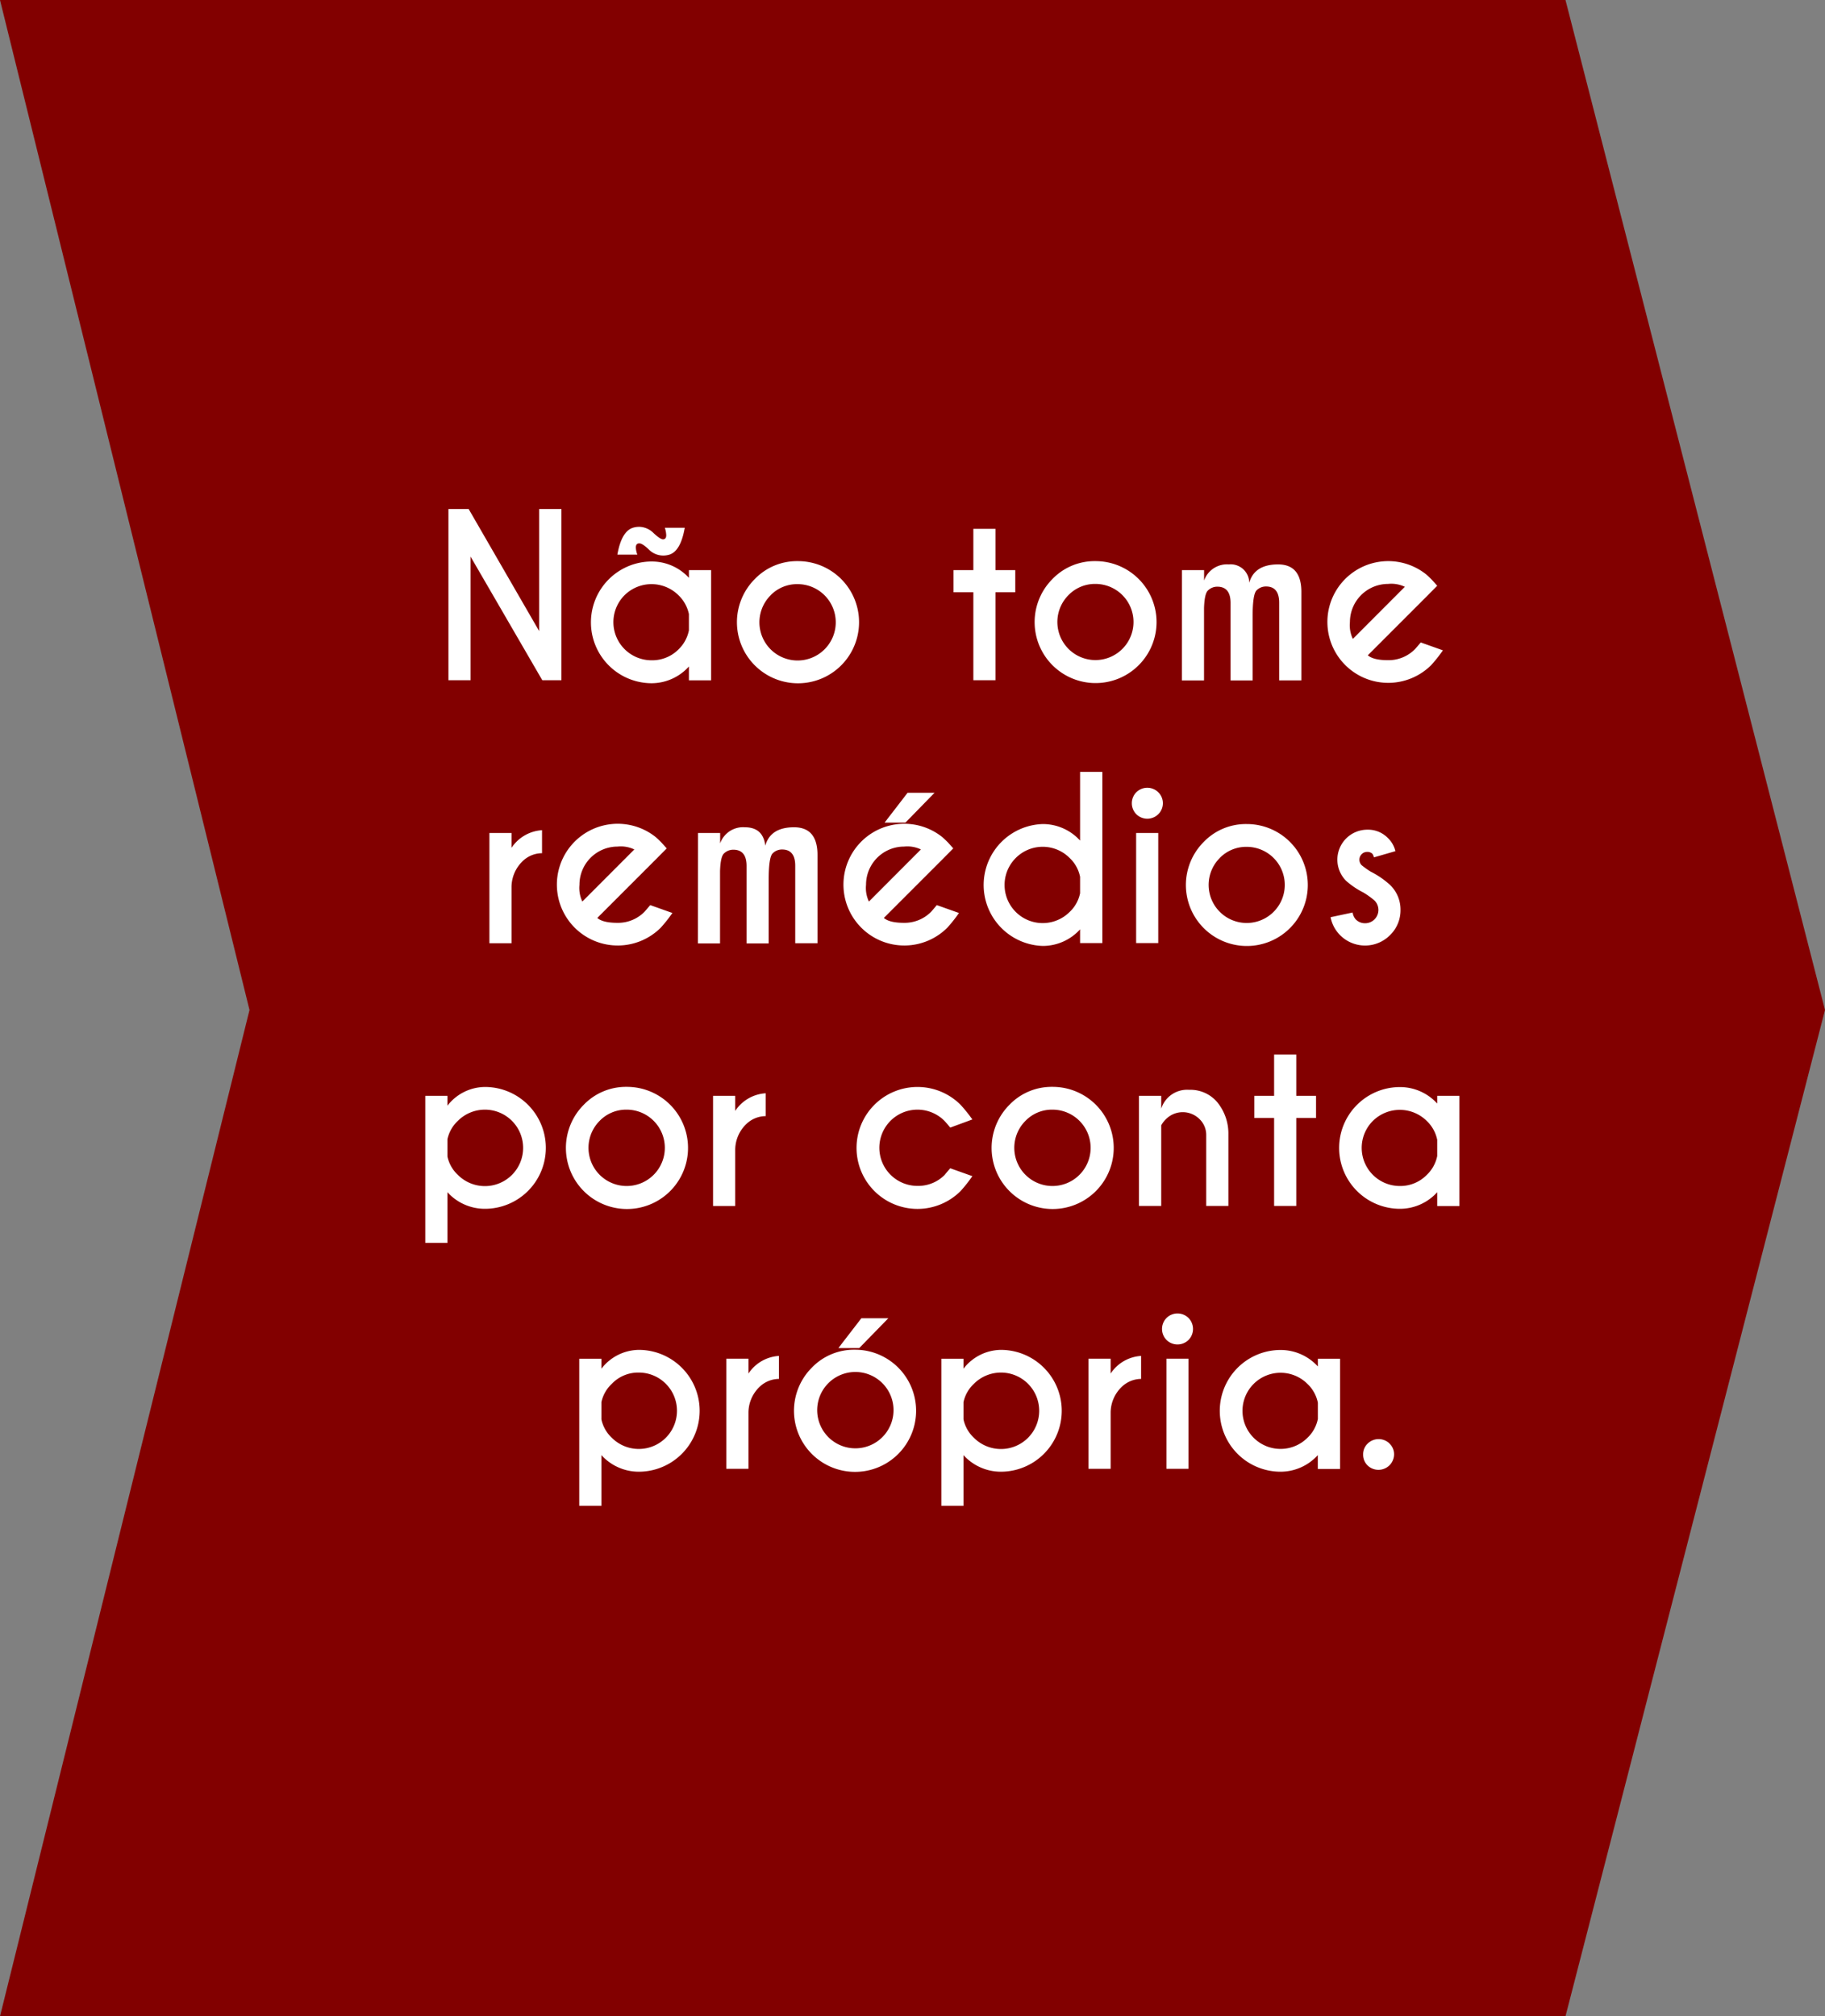 <svg xmlns="http://www.w3.org/2000/svg" viewBox="0 0 350 386.6"><rect x="0" y="0" width="350" height="386.6" fill="#808080" stroke="none"/><defs><style>.cls-1{fill:#820000;}.cls-2{fill:#fff;}</style></defs><g id="Layer_2" data-name="Layer 2"><g id="layout"><polygon id="_2" data-name="2" class="cls-1" points="0 386.6 300.23 386.6 350 193.65 300.23 0 0 0 47.85 193.65 0 386.6"/><path class="cls-2" d="M86,97.6h3.88L103.4,121V97.6h4.27v32.82H104L90.24,106.71v23.71H86Z"/><path class="cls-2" d="M132.12,110.79v-1.48h4.26v21.13h-4.26v-2.65A9.66,9.66,0,0,1,125,131a11.67,11.67,0,1,1,0-23.34A9.67,9.67,0,0,1,132.12,110.79Zm0,10.07v-3.12a7,7,0,0,0-2-3.61,7.35,7.35,0,0,0-10.35,0A7.31,7.31,0,0,0,125,126.6a7.1,7.1,0,0,0,5.17-2.13A6.94,6.94,0,0,0,132.12,120.86Zm-6.77-18.64c.85.79,1.45,1.19,1.8,1.19v0c.41,0,.62-.27.62-.8a5.13,5.13,0,0,0-.27-1.42h3.82q-.78,4.52-3,5.17a4.09,4.09,0,0,1-1.15.16,3.91,3.91,0,0,1-2.74-1.16c-.81-.78-1.41-1.17-1.79-1.17h-.08c-.41,0-.62.29-.62.8a4.49,4.49,0,0,0,.29,1.35h-3.83q.8-4.52,3.05-5.17a4.14,4.14,0,0,1,1.15-.16A4,4,0,0,1,125.35,102.22Z"/><path class="cls-2" d="M153,107.59a11.71,11.71,0,1,1-8.24,3.43A11.22,11.22,0,0,1,153,107.59Zm-5.18,6.52A7.32,7.32,0,1,0,153,112,7.07,7.07,0,0,0,147.81,114.11Z"/><path class="cls-2" d="M186.67,109.31V101.4h4.24v7.91h3.8v4.25h-3.8v16.86h-4.24V113.56h-3.8v-4.25Z"/><path class="cls-2" d="M210.09,107.59a11.69,11.69,0,1,1-8.25,3.43A11.21,11.21,0,0,1,210.09,107.59Zm-5.18,6.52a7.3,7.3,0,1,0,5.18-2.15A7.08,7.08,0,0,0,204.91,114.11Z"/><path class="cls-2" d="M226.68,109.31h4.24v2a4.65,4.65,0,0,1,4.74-3.09,3.56,3.56,0,0,1,3.92,3.52q1-3.52,5.53-3.52t4.47,5.43v16.8h-4.26V115.57q0-3.12-2.52-3.12a2.52,2.52,0,0,0-1.81.74c-.5.49-.76,2.15-.76,5v12.27H236l0-14.85c0-2.08-.85-3.12-2.54-3.12a2.52,2.52,0,0,0-1.81.74c-.44.42-.68,1.54-.74,3.36v13.87h-4.24Z"/><path class="cls-2" d="M262.32,125.64c.71.63,2,.94,3.88.94a7.09,7.09,0,0,0,5.18-2.13c.18-.19.54-.62,1.09-1.27l4.25,1.51a25.75,25.75,0,0,1-2.26,2.85,11.67,11.67,0,1,1-1-17.45c.34.29.67.6,1,.93q.21.2,1.17,1.29l-2.13,2.15Zm7.1-13.13a6,6,0,0,0-3.22-.55,7.32,7.32,0,0,0-7.31,7.32,6.05,6.05,0,0,0,.56,3.22Z"/><path class="cls-2" d="M98.1,162.56a7.57,7.57,0,0,1,5.85-3.38v4.41a5.37,5.37,0,0,0-3.69,1.5A6.94,6.94,0,0,0,98.1,170v10.85H93.86V159.71H98.1Z"/><path class="cls-2" d="M114.55,176c.71.63,2,.94,3.88.94a7.09,7.09,0,0,0,5.18-2.13c.18-.19.54-.62,1.09-1.27l4.25,1.51a25.75,25.75,0,0,1-2.26,2.85,11.67,11.67,0,1,1-1-17.45c.34.29.67.6,1,.93q.21.2,1.17,1.29l-2.13,2.15Zm7.1-13.13a6,6,0,0,0-3.22-.55,7.31,7.31,0,0,0-7.3,7.32,6.08,6.08,0,0,0,.55,3.22Z"/><path class="cls-2" d="M133.87,159.71h4.24v2a4.65,4.65,0,0,1,4.74-3.09c2.33,0,3.63,1.17,3.92,3.52q1-3.53,5.53-3.52t4.48,5.43v16.8h-4.27V166q0-3.12-2.52-3.12a2.52,2.52,0,0,0-1.81.74c-.5.49-.76,2.15-.76,5v12.27h-4.24l0-14.85c0-2.08-.85-3.12-2.54-3.12a2.52,2.52,0,0,0-1.81.74c-.44.42-.68,1.54-.74,3.36v13.87h-4.24Z"/><path class="cls-2" d="M169.51,176c.71.63,2,.94,3.88.94a7.13,7.13,0,0,0,5.19-2.13c.17-.19.54-.62,1.08-1.27l4.25,1.51a25.75,25.75,0,0,1-2.26,2.85,11.67,11.67,0,1,1-1-17.45c.34.29.67.6,1,.93q.21.2,1.17,1.29l-2.13,2.15Zm7.1-13.13a6,6,0,0,0-3.22-.55,7.31,7.31,0,0,0-7.3,7.32,6.08,6.08,0,0,0,.55,3.22ZM174.06,152h5.17l-5.58,5.72h-4Z"/><path class="cls-2" d="M207.14,161.17V148h4.27v32.82h-4.27v-2.63a9.65,9.65,0,0,1-7.15,3.18A11.69,11.69,0,0,1,200,158,9.65,9.65,0,0,1,207.14,161.17Zm0,10.09v-3.14a6.8,6.8,0,0,0-2-3.61,7.29,7.29,0,0,0-10.34,0,7.31,7.31,0,0,0,10.34,10.34A6.79,6.79,0,0,0,207.14,171.26Z"/><path class="cls-2" d="M222.13,151.9a2.95,2.95,0,0,1,0,4.22,3,3,0,0,1-4.2,0,3,3,0,0,1,0-4.22,3,3,0,0,1,4.2,0Zm0,7.81v21.11h-4.24V159.71Z"/><path class="cls-2" d="M239.09,158a11.69,11.69,0,1,1-8.24,3.43A11.22,11.22,0,0,1,239.09,158Zm-5.17,6.52a7.3,7.3,0,1,0,5.17-2.15A7.08,7.08,0,0,0,233.92,164.51Z"/><path class="cls-2" d="M260,176.28a2.48,2.48,0,0,0,1.81.74,2.55,2.55,0,0,0,1.8-4.35,14.89,14.89,0,0,0-2.19-1.57,15.23,15.23,0,0,1-3.27-2.22,5.75,5.75,0,0,1,4.07-9.8,5.31,5.31,0,0,1,3.95,1.6,5.06,5.06,0,0,1,1.44,2.52l-4.12,1.19a1.94,1.94,0,0,0-.29-.68,1.35,1.35,0,0,0-1-.37,1.46,1.46,0,0,0-1.06.44,1.5,1.5,0,0,0,0,2.11,16,16,0,0,0,1.76,1.25,16.4,16.4,0,0,1,3.69,2.54,6.54,6.54,0,0,1,2,4.78,6.62,6.62,0,0,1-2,4.83,6.75,6.75,0,0,1-9.6,0,6.68,6.68,0,0,1-1.81-3.43l4.23-.9A2.54,2.54,0,0,0,260,176.28Z"/><path class="cls-2" d="M85.81,228.59v9.72H81.56v-28.2h4.25V212A9.18,9.18,0,0,1,93,208.41a11.68,11.68,0,0,1,0,23.36A9.67,9.67,0,0,1,85.81,228.59Zm0-10.15v3.3a6.76,6.76,0,0,0,2,3.53,7.33,7.33,0,1,0,0-10.36A6.76,6.76,0,0,0,85.81,218.44Z"/><path class="cls-2" d="M120.2,208.39a11.71,11.71,0,1,1-8.24,3.43A11.22,11.22,0,0,1,120.2,208.39ZM115,214.91a7.32,7.32,0,1,0,5.18-2.15A7.07,7.07,0,0,0,115,214.91Z"/><path class="cls-2" d="M141,213a7.54,7.54,0,0,1,5.84-3.38V214a5.41,5.41,0,0,0-3.69,1.5,6.89,6.89,0,0,0-2.15,4.88v10.85h-4.25V210.11H141Z"/><path class="cls-2" d="M182.24,224l4.24,1.51a27.37,27.37,0,0,1-2.25,2.85,11.69,11.69,0,1,1,0-16.52,29.84,29.84,0,0,1,2.25,2.8l-4.24,1.56q-.83-1-1.11-1.29A7.31,7.31,0,1,0,176,227.38a7.13,7.13,0,0,0,5.19-2.13C181.33,225.06,181.69,224.63,182.24,224Z"/><path class="cls-2" d="M201.84,208.39a11.71,11.71,0,1,1-8.24,3.43A11.22,11.22,0,0,1,201.84,208.39Zm-5.18,6.52a7.32,7.32,0,1,0,5.18-2.15A7.07,7.07,0,0,0,196.66,214.91Z"/><path class="cls-2" d="M222.7,215.77v15.45h-4.27V210.11h4.27v2.46a5.2,5.2,0,0,1,5.35-3.61,6.71,6.71,0,0,1,5.45,2.44,9.49,9.49,0,0,1,2.08,6.1v13.72h-4.25V217.66a4.21,4.21,0,0,0-1.33-3.13,4.55,4.55,0,0,0-6.34,0A4.91,4.91,0,0,0,222.7,215.77Z"/><path class="cls-2" d="M244.35,210.11V202.2h4.25v7.91h3.79v4.25H248.6v16.86h-4.25V214.36h-3.79v-4.25Z"/><path class="cls-2" d="M275.63,211.59v-1.48h4.26v21.13h-4.26v-2.65a9.64,9.64,0,0,1-7.14,3.18,11.67,11.67,0,0,1,0-23.34A9.66,9.66,0,0,1,275.63,211.59Zm0,10.07v-3.12a6.9,6.9,0,0,0-2-3.61,7.35,7.35,0,0,0-10.35,0,7.31,7.31,0,0,0,5.18,12.47,7.1,7.1,0,0,0,5.17-2.13A6.87,6.87,0,0,0,275.63,221.66Z"/><path class="cls-2" d="M115.34,279v9.72h-4.25v-28.2h4.25v1.91a9.18,9.18,0,0,1,7.16-3.61,11.68,11.68,0,0,1,0,23.36A9.67,9.67,0,0,1,115.34,279Zm0-10.15v3.3a6.76,6.76,0,0,0,2,3.53,7.32,7.32,0,0,0,12.49-5.19,7.32,7.32,0,0,0-7.32-7.32,7,7,0,0,0-5.17,2.15A6.76,6.76,0,0,0,115.34,268.84Z"/><path class="cls-2" d="M143.54,263.36a7.54,7.54,0,0,1,5.84-3.38v4.41a5.41,5.41,0,0,0-3.69,1.5,6.89,6.89,0,0,0-2.15,4.88v10.85h-4.25V260.51h4.25Z"/><path class="cls-2" d="M163.94,258.79a11.71,11.71,0,1,1-8.24,3.43A11.22,11.22,0,0,1,163.94,258.79Zm-5.18,6.52a7.32,7.32,0,0,0,10.36,10.34,7.32,7.32,0,1,0-10.36-10.34Zm6.43-12.55h5.17l-5.58,5.72h-4Z"/><path class="cls-2" d="M184.78,279v9.72h-4.25v-28.2h4.25v1.91a9.18,9.18,0,0,1,7.16-3.61,11.68,11.68,0,0,1,0,23.36A9.67,9.67,0,0,1,184.78,279Zm0-10.15v3.3a6.76,6.76,0,0,0,2,3.53,7.33,7.33,0,1,0,0-10.36A6.76,6.76,0,0,0,184.78,268.84Z"/><path class="cls-2" d="M213,263.36a7.54,7.54,0,0,1,5.84-3.38v4.41a5.41,5.41,0,0,0-3.69,1.5,6.89,6.89,0,0,0-2.15,4.88v10.85h-4.25V260.51H213Z"/><path class="cls-2" d="M227.93,252.7a3,3,0,0,1,0,4.22,3,3,0,0,1-4.21,0,3,3,0,0,1,0-4.22,3,3,0,0,1,4.21,0Zm0,7.81v21.11H223.7V260.51Z"/><path class="cls-2" d="M252.74,262v-1.48H257v21.13h-4.27V279a9.64,9.64,0,0,1-7.13,3.18,11.67,11.67,0,1,1,0-23.34A9.65,9.65,0,0,1,252.74,262Zm0,10.07v-3.12a6.83,6.83,0,0,0-2-3.61,7.3,7.3,0,1,0,0,10.34A6.8,6.8,0,0,0,252.74,272.06Z"/><path class="cls-2" d="M266.49,276.8a2.82,2.82,0,0,1,.87,2.09A3,3,0,0,1,262.3,281a2.84,2.84,0,0,1-.88-2.13,2.8,2.8,0,0,1,.88-2.09,3,3,0,0,1,4.19,0Z"/></g></g></svg>